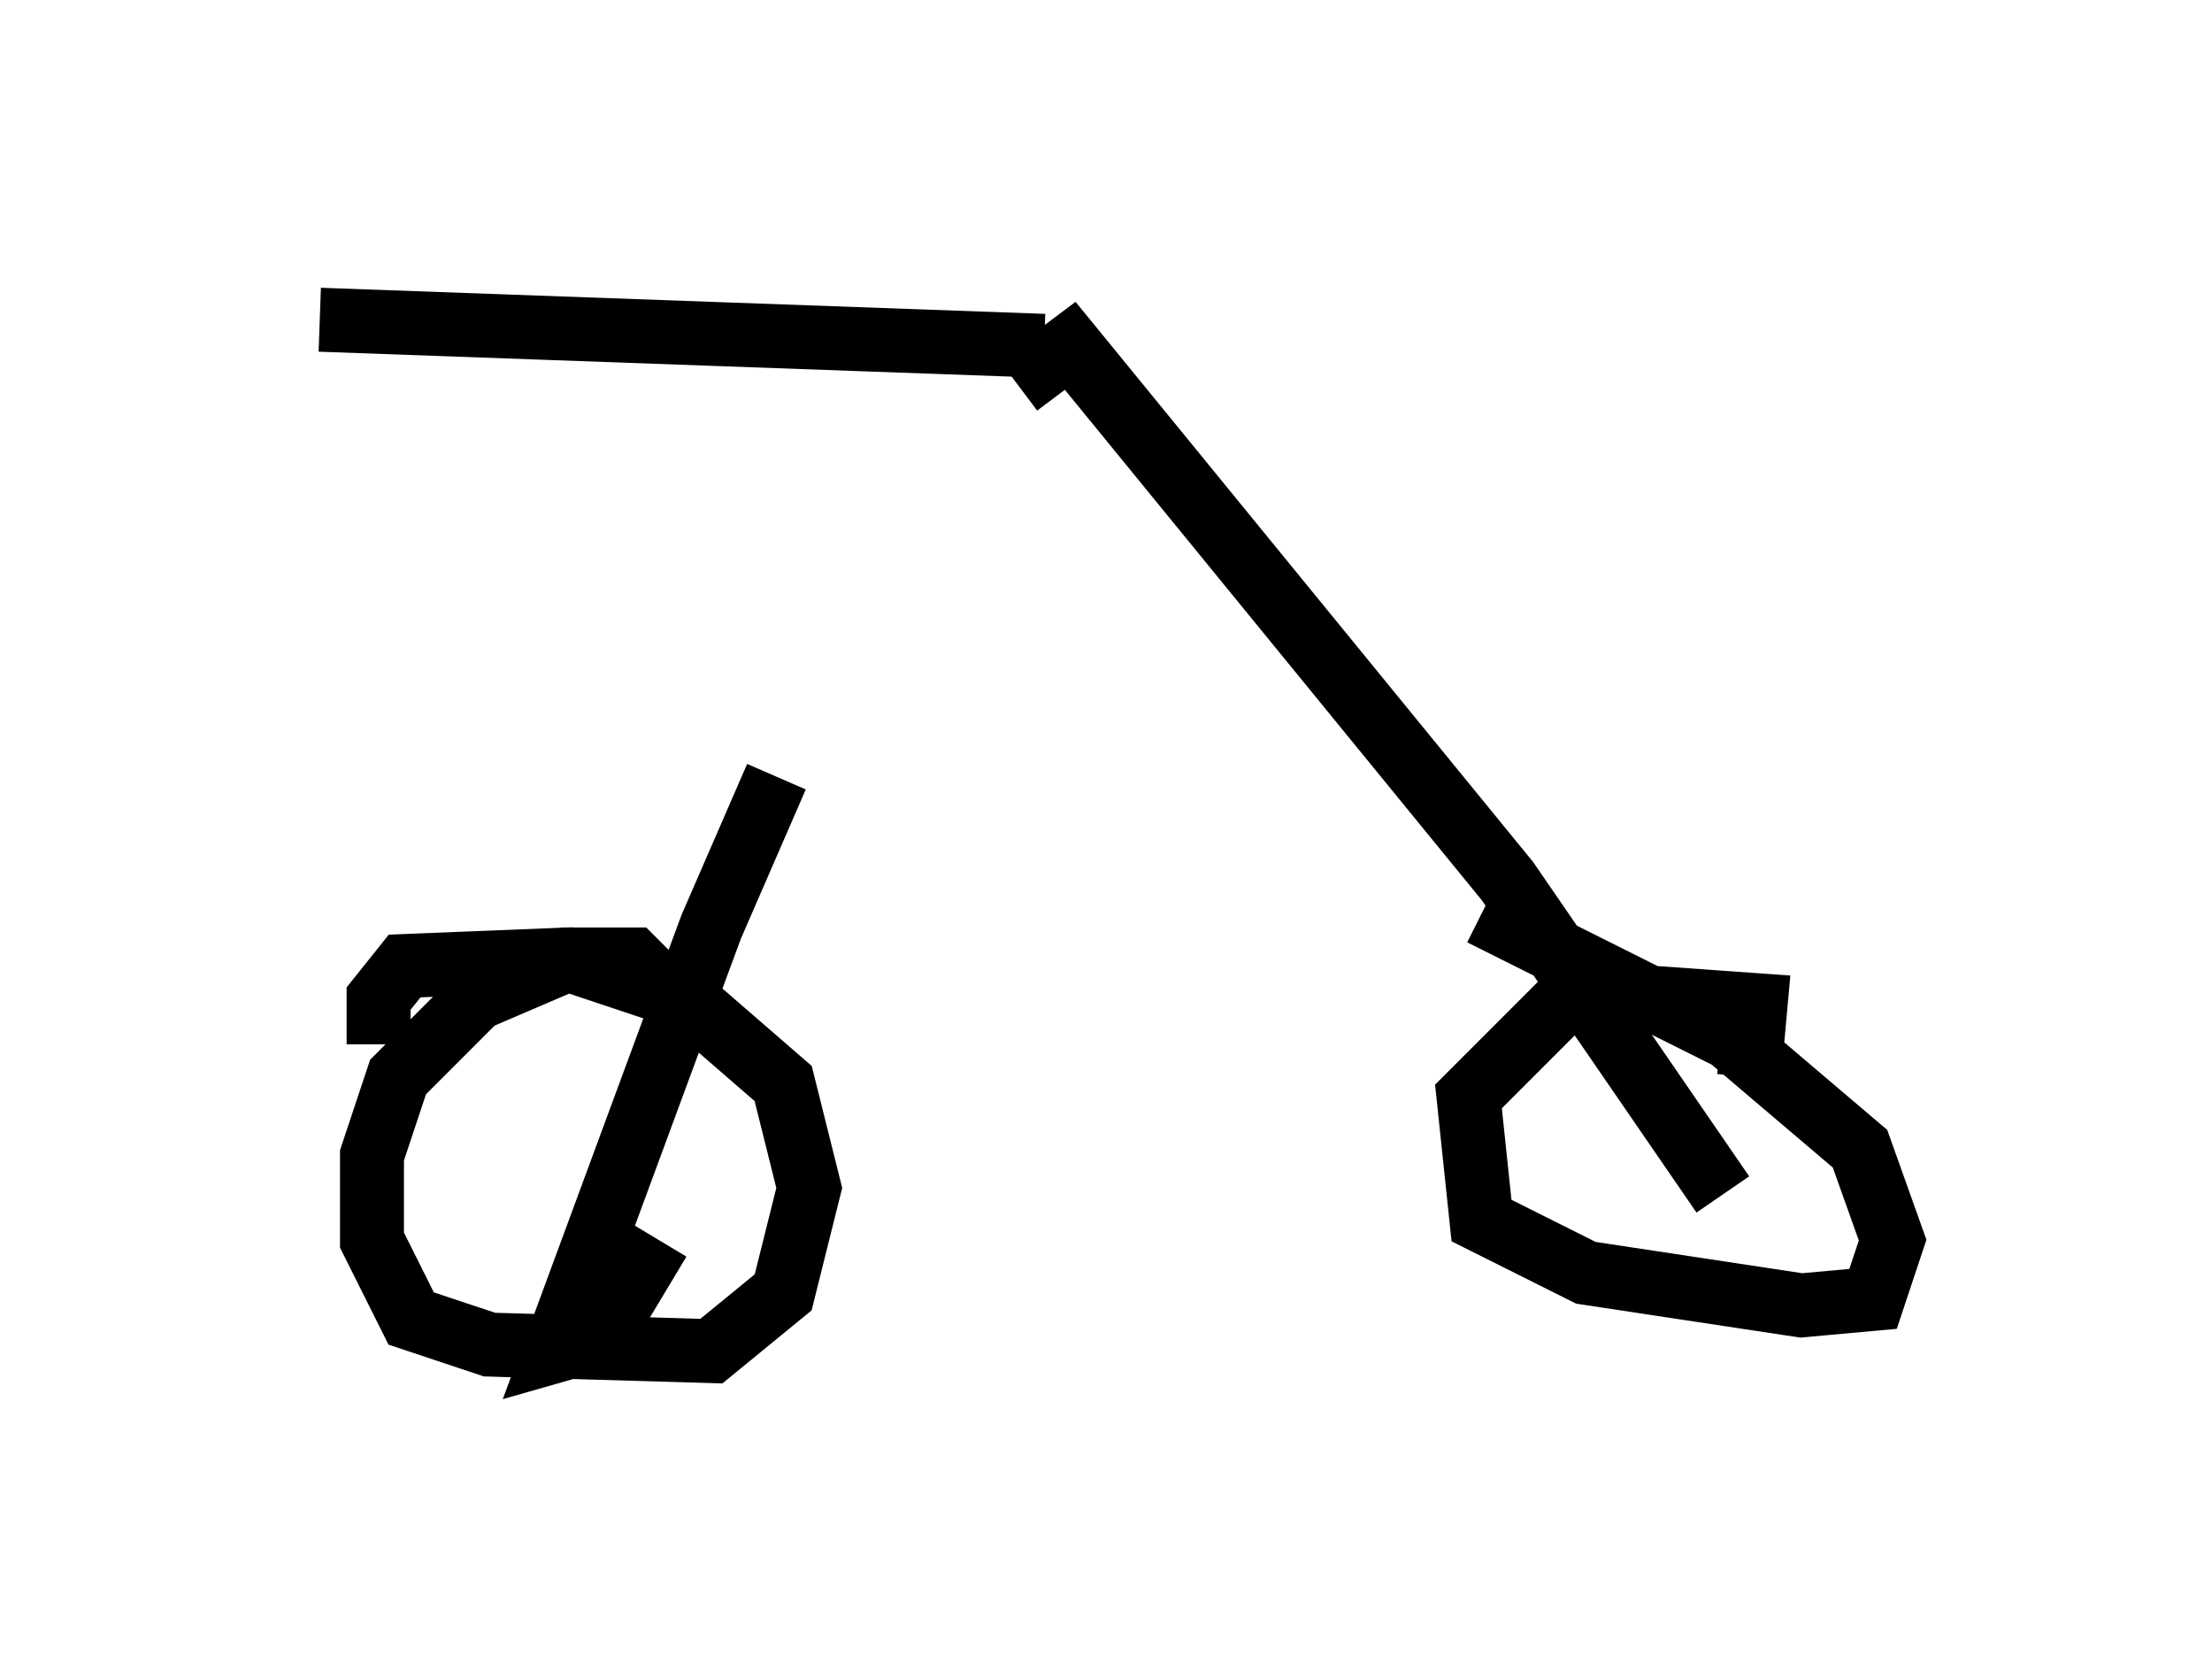 <?xml version="1.0" encoding="utf-8" ?>
<svg baseProfile="full" height="26.129" version="1.1" width="34.602" xmlns="http://www.w3.org/2000/svg" xmlns:ev="http://www.w3.org/2001/xml-events" xmlns:xlink="http://www.w3.org/1999/xlink"><defs /><rect fill="white" height="26.129" width="34.602" x="0" y="0" /><path d="M15.821, 6.225 m-3.675, 5.921 l-1.021, 2.348 -2.45, 6.635 l0.715, -0.204 0.919, -1.531 m5.615, -13.373 l0.817, -0.613 6.84, 8.371 l3.369, 4.9 m-17.252, -1.838 l0.0, 0.0 m6.635, -11.433 l-11.331, -0.408 m5.921, 11.025 l-1.021, -1.021 -1.021, 0.0 l-1.429, 0.613 -1.225, 1.225 l-0.408, 1.225 0.0, 1.327 l0.613, 1.225 1.225, 0.408 l3.471, 0.102 1.123, -0.919 l0.408, -1.633 -0.408, -1.633 l-1.531, -1.327 -1.838, -0.613 l-2.552, 0.102 -0.408, 0.51 l0.0, 0.715 m21.438, 0.51 l0.102, -1.123 -2.858, -0.204 l-1.633, 1.633 0.204, 1.94 l1.633, 0.817 3.369, 0.51 l1.123, -0.102 0.306, -0.919 l-0.51, -1.429 -2.042, -1.735 l-3.879, -1.94 " fill="none" stroke="black" stroke-width="1" /></svg>